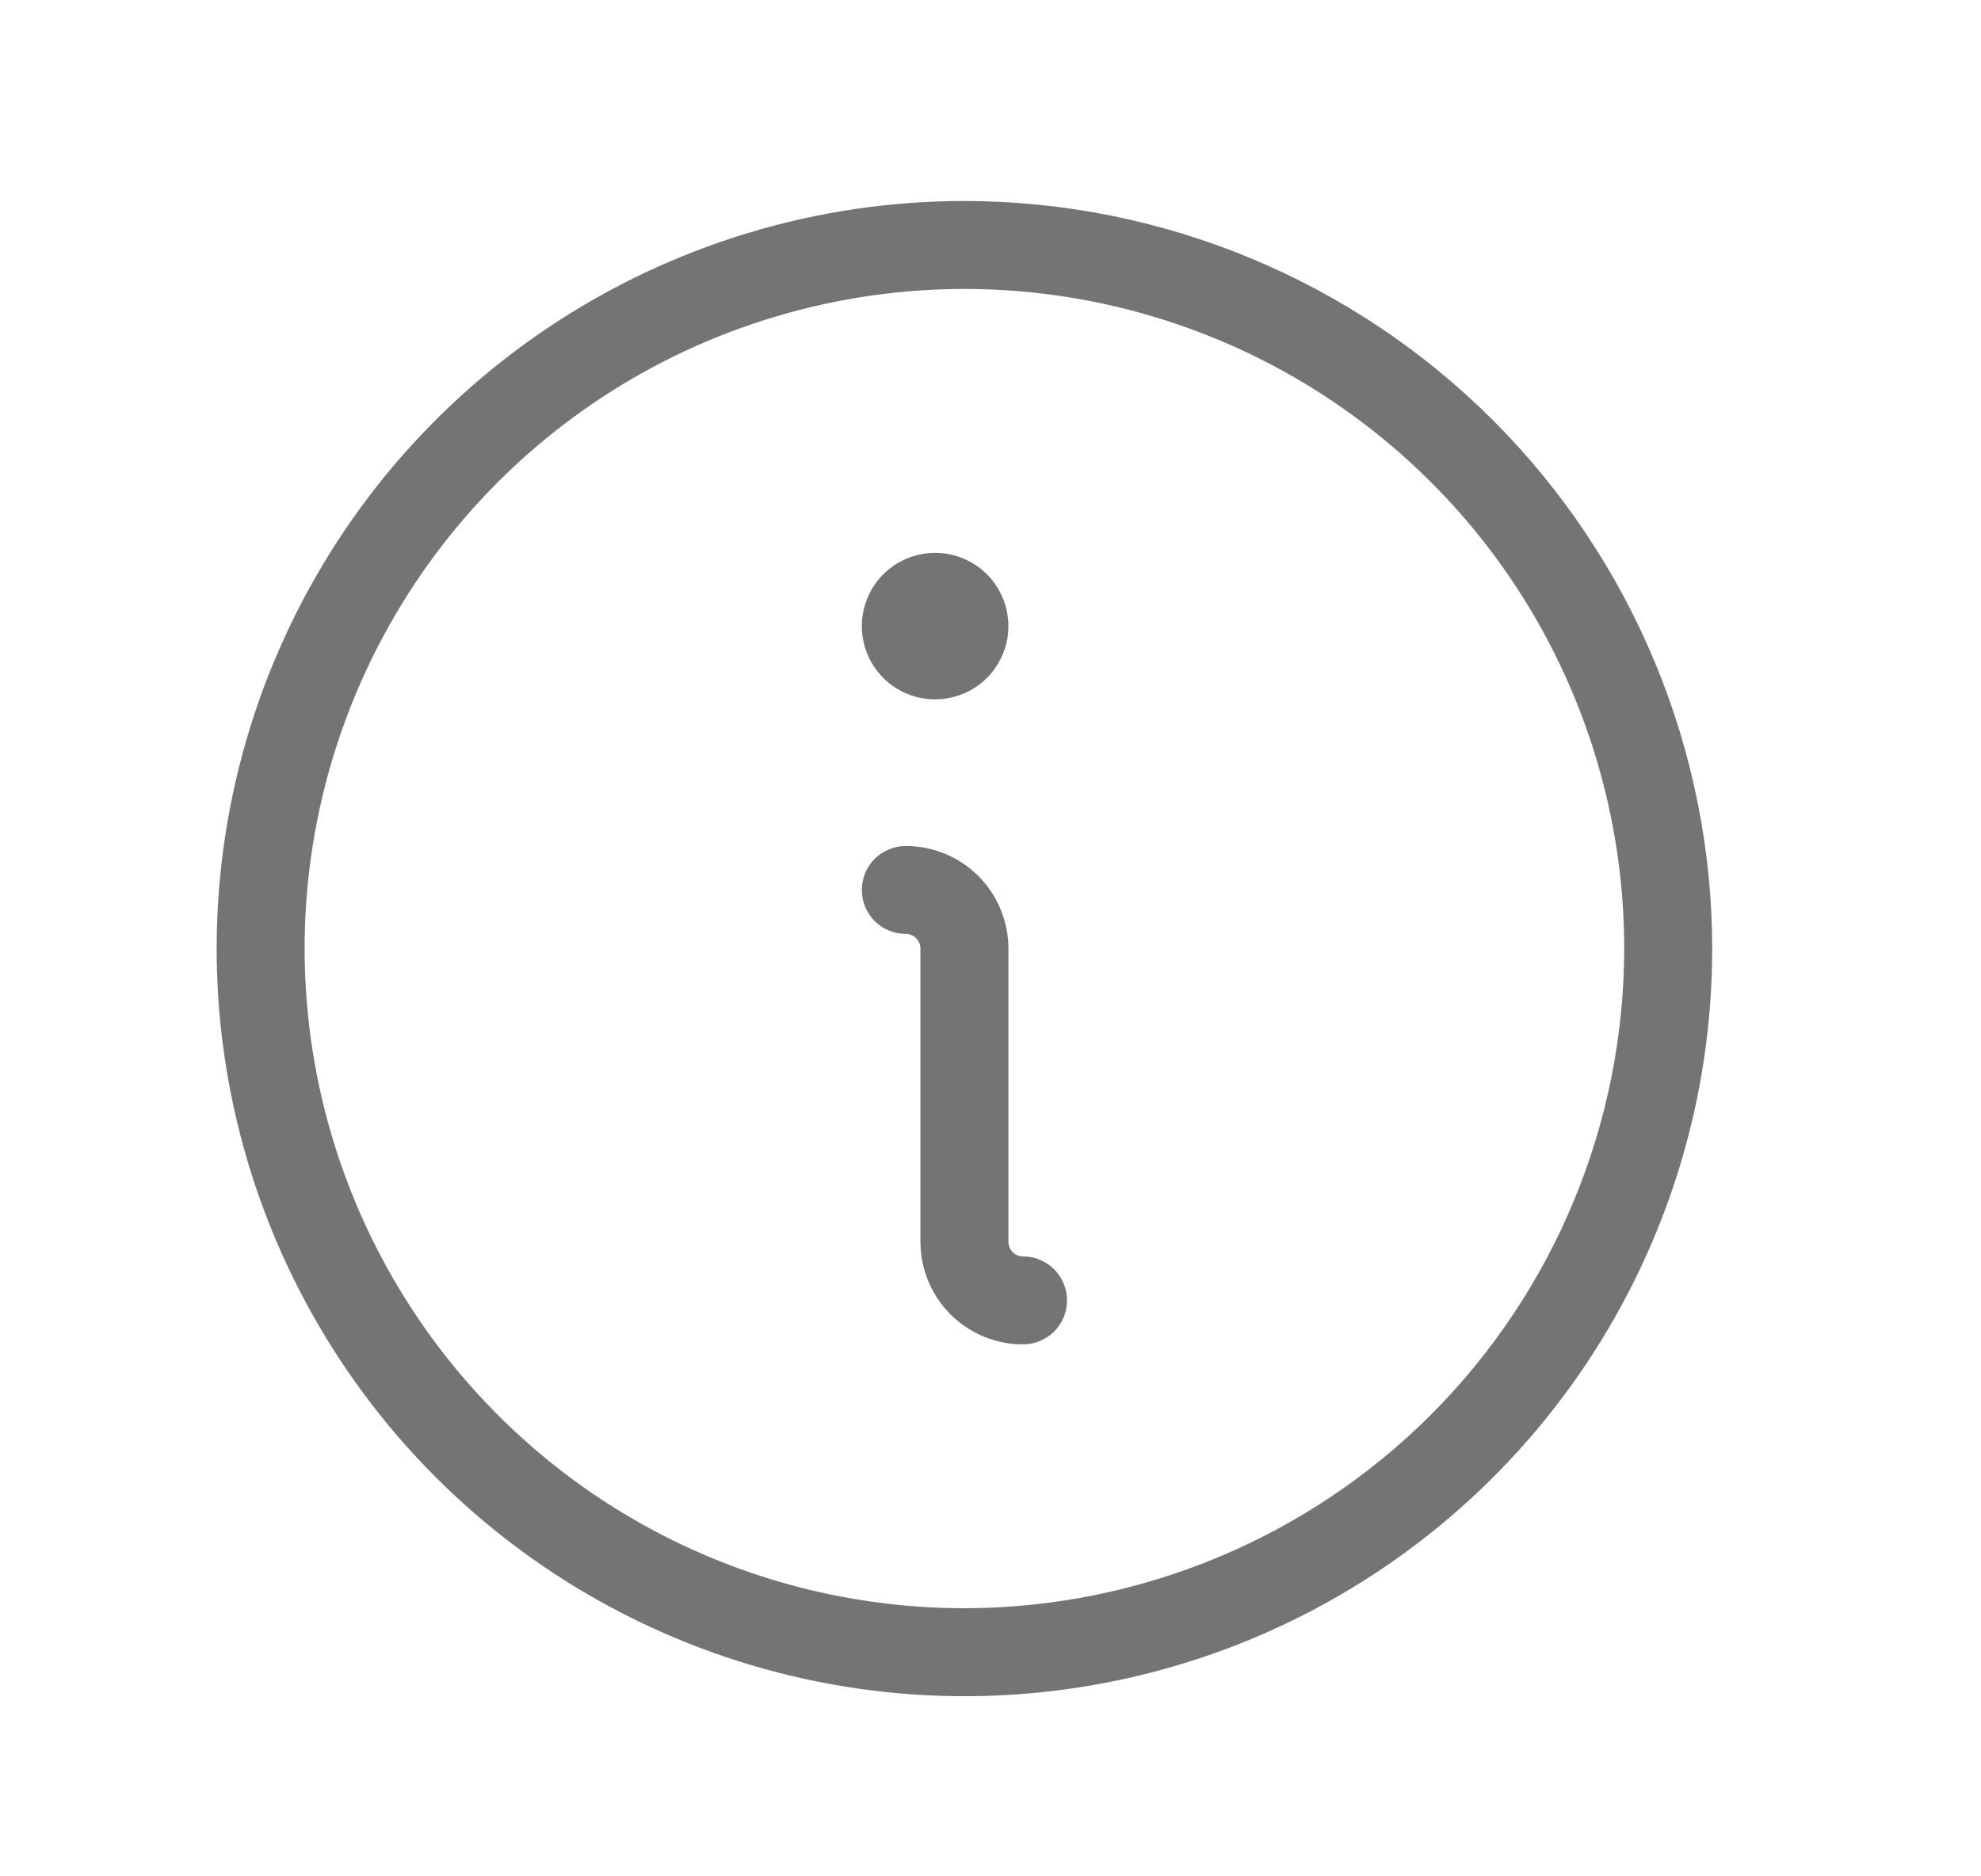 <svg width="19" height="18" viewBox="0 0 19 18" fill="none" xmlns="http://www.w3.org/2000/svg">
<path d="M10.234 12.475C10.234 12.587 10.19 12.694 10.111 12.773C10.032 12.852 9.924 12.897 9.812 12.897C9.551 12.897 9.301 12.793 9.116 12.609C8.932 12.424 8.828 12.174 8.828 11.913V9.1C8.828 9.063 8.813 9.027 8.787 9.001C8.761 8.974 8.725 8.959 8.688 8.959C8.576 8.959 8.468 8.915 8.389 8.836C8.31 8.757 8.266 8.649 8.266 8.538C8.266 8.426 8.31 8.318 8.389 8.239C8.468 8.16 8.576 8.116 8.688 8.116C8.949 8.116 9.199 8.219 9.384 8.404C9.568 8.589 9.672 8.839 9.672 9.1V11.913C9.672 11.95 9.687 11.986 9.713 12.012C9.739 12.038 9.775 12.053 9.812 12.053C9.924 12.053 10.032 12.098 10.111 12.177C10.19 12.256 10.234 12.363 10.234 12.475ZM8.969 6.709C9.108 6.709 9.244 6.668 9.359 6.591C9.475 6.514 9.565 6.404 9.618 6.275C9.672 6.147 9.685 6.006 9.658 5.869C9.631 5.733 9.564 5.607 9.466 5.509C9.368 5.411 9.242 5.344 9.106 5.317C8.97 5.29 8.828 5.304 8.7 5.357C8.571 5.41 8.461 5.5 8.384 5.616C8.307 5.731 8.266 5.867 8.266 6.006C8.266 6.193 8.34 6.372 8.472 6.504C8.603 6.635 8.782 6.709 8.969 6.709ZM16.422 9.1C16.422 10.519 16.001 11.905 15.213 13.085C14.425 14.264 13.305 15.183 11.995 15.726C10.684 16.269 9.242 16.411 7.851 16.134C6.46 15.857 5.182 15.174 4.179 14.171C3.176 13.168 2.493 11.89 2.216 10.499C1.939 9.108 2.081 7.666 2.624 6.356C3.167 5.045 4.086 3.925 5.266 3.137C6.445 2.349 7.832 1.928 9.25 1.928C11.151 1.93 12.974 2.687 14.319 4.031C15.663 5.376 16.42 7.199 16.422 9.1ZM15.578 9.1C15.578 7.849 15.207 6.625 14.512 5.584C13.816 4.544 12.828 3.733 11.672 3.254C10.515 2.775 9.243 2.649 8.015 2.894C6.788 3.138 5.66 3.74 4.775 4.625C3.89 5.51 3.288 6.638 3.043 7.866C2.799 9.093 2.925 10.366 3.404 11.522C3.883 12.678 4.694 13.666 5.734 14.362C6.775 15.057 7.998 15.428 9.25 15.428C10.928 15.426 12.536 14.759 13.723 13.573C14.909 12.386 15.576 10.778 15.578 9.1Z" fill="#747474"/>
</svg>

